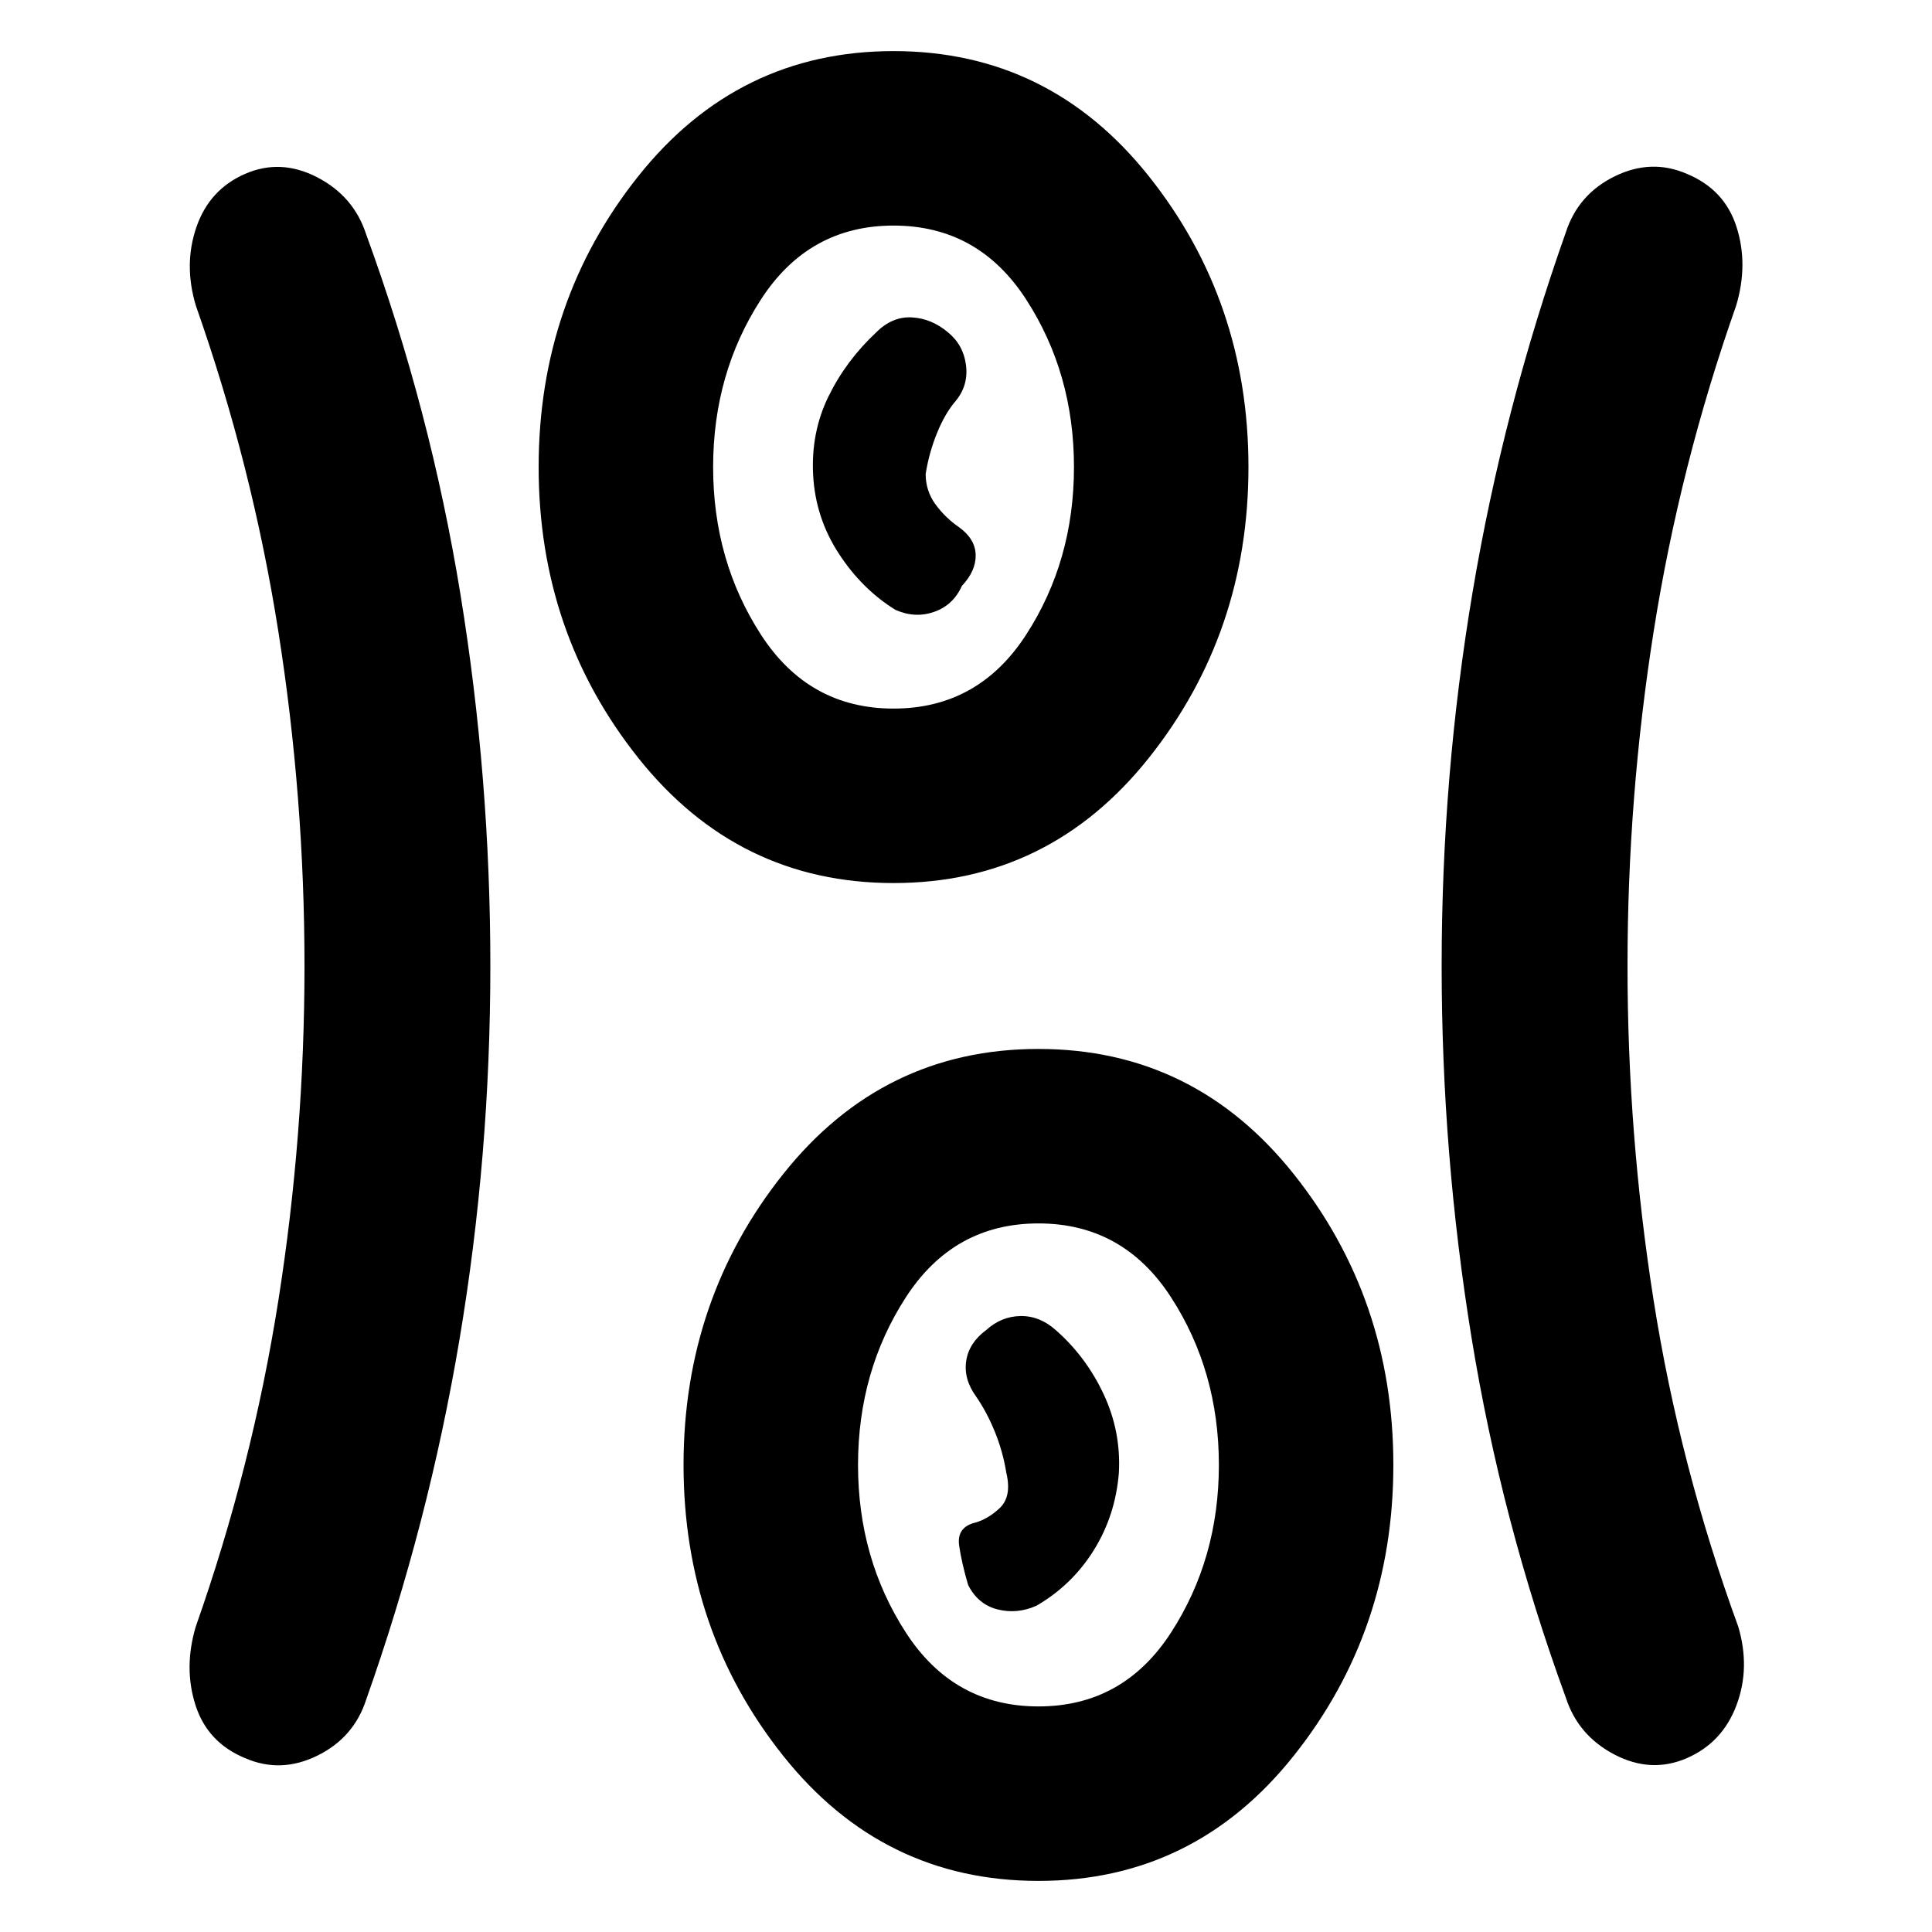 <svg xmlns="http://www.w3.org/2000/svg" height="20" viewBox="0 96 960 960" width="20"><path d="M516 1030.61q-77.348 0-126.849-62.174-49.5-62.174-49.5-144.523 0-82.348 49.5-144.522Q438.652 617.217 516 617.217q77.348 0 126.849 62.174 49.5 62.174 49.5 144.522 0 82.349-49.5 144.523Q593.348 1030.61 516 1030.61ZM243.651 576q0 94.343-15.348 185.65t-46.348 178.872q-6.13 18.957-24.304 27.87t-35.848 1.217q-18.675-7.696-24.653-26.304-5.978-18.609.152-39.131 28-79.439 41-161.872 13-82.432 13-166.302 0-83.87-13-166.302-13-82.433-41-161.872-6.13-20.522.348-39.131 6.478-18.608 24.153-26.304 17.674-7.696 35.848 1.717t24.304 28.37q32 87.565 46.848 178.872 14.848 91.307 14.848 184.65Zm565.047 0q0 83.87 13 166.302 13 82.433 42 161.872 6.13 20.522-.848 39.131-6.978 18.608-24.653 26.304-17.674 7.696-35.848-1.717t-24.304-28.37q-32-87.565-46.848-178.872-14.848-91.307-14.848-184.65 0-94.343 15.348-185.65t46.348-178.872q6.13-18.957 24.304-27.87t35.848-1.217q18.675 7.696 24.653 26.304 5.978 18.609-.152 39.131-28 79.439-41 161.872-13 82.432-13 166.302ZM516 943.913q42.13 0 65.891-36.717 23.761-36.717 23.761-83.283 0-46.565-23.761-83.282Q558.13 703.913 516 703.913q-42.13 0-65.891 36.718-23.761 36.717-23.761 83.282 0 46.566 23.761 83.283T516 943.913Zm-.957-50.043q17.696-10.304 28.457-27.587 10.761-17.282 12.457-38.413 1.13-20.565-7.587-39.151-8.718-18.587-23.718-31.761-8-7.175-17.565-7.023-9.565.152-17.13 7.022-8.508 6.304-9.863 15.304-1.355 9 4.949 17.696 5.305 7.695 9.305 17.505 4 9.809 5.695 20.408 2.827 11.826-3.434 17.631-6.261 5.804-13.261 7.412-8 2.609-6.739 11.196 1.261 8.587 4.434 19.413 4.87 9.696 14.587 12.174 9.718 2.478 19.413-1.826ZM444 534.783q-77.348 0-126.849-62.174-49.5-62.174-49.5-144.522 0-82.349 49.5-144.523Q366.652 121.39 444 121.39q77.348 0 126.849 62.174 49.5 62.174 49.5 144.523 0 82.348-49.5 144.522Q521.348 534.783 444 534.783Zm0-86.696q42.13 0 65.891-36.718 23.761-36.717 23.761-83.282 0-46.566-23.761-83.283T444 208.087q-42.13 0-65.891 36.717-23.761 36.717-23.761 83.283 0 46.565 23.761 83.282Q401.87 448.087 444 448.087Zm.957-49.044q9.695 4.305 19.195.995 9.5-3.309 13.805-12.908 7-7.435 6.848-15.341-.153-7.906-8.153-13.739-7-4.833-11.847-11.485-4.848-6.652-4.848-15.087 1.695-10.646 5.695-20.432 4-9.786 9.305-15.916 6.304-7.696 5.043-17.696-1.261-10-8.957-16.304-8.13-6.87-17.913-7.419-9.782-.549-17.782 7.478-15 14.028-23.718 31.876-8.717 17.848-7.587 38.978 1.131 21.131 12.674 38.913 11.544 17.783 28.24 28.087ZM444 328.087Zm72 495.826Z"/></svg>